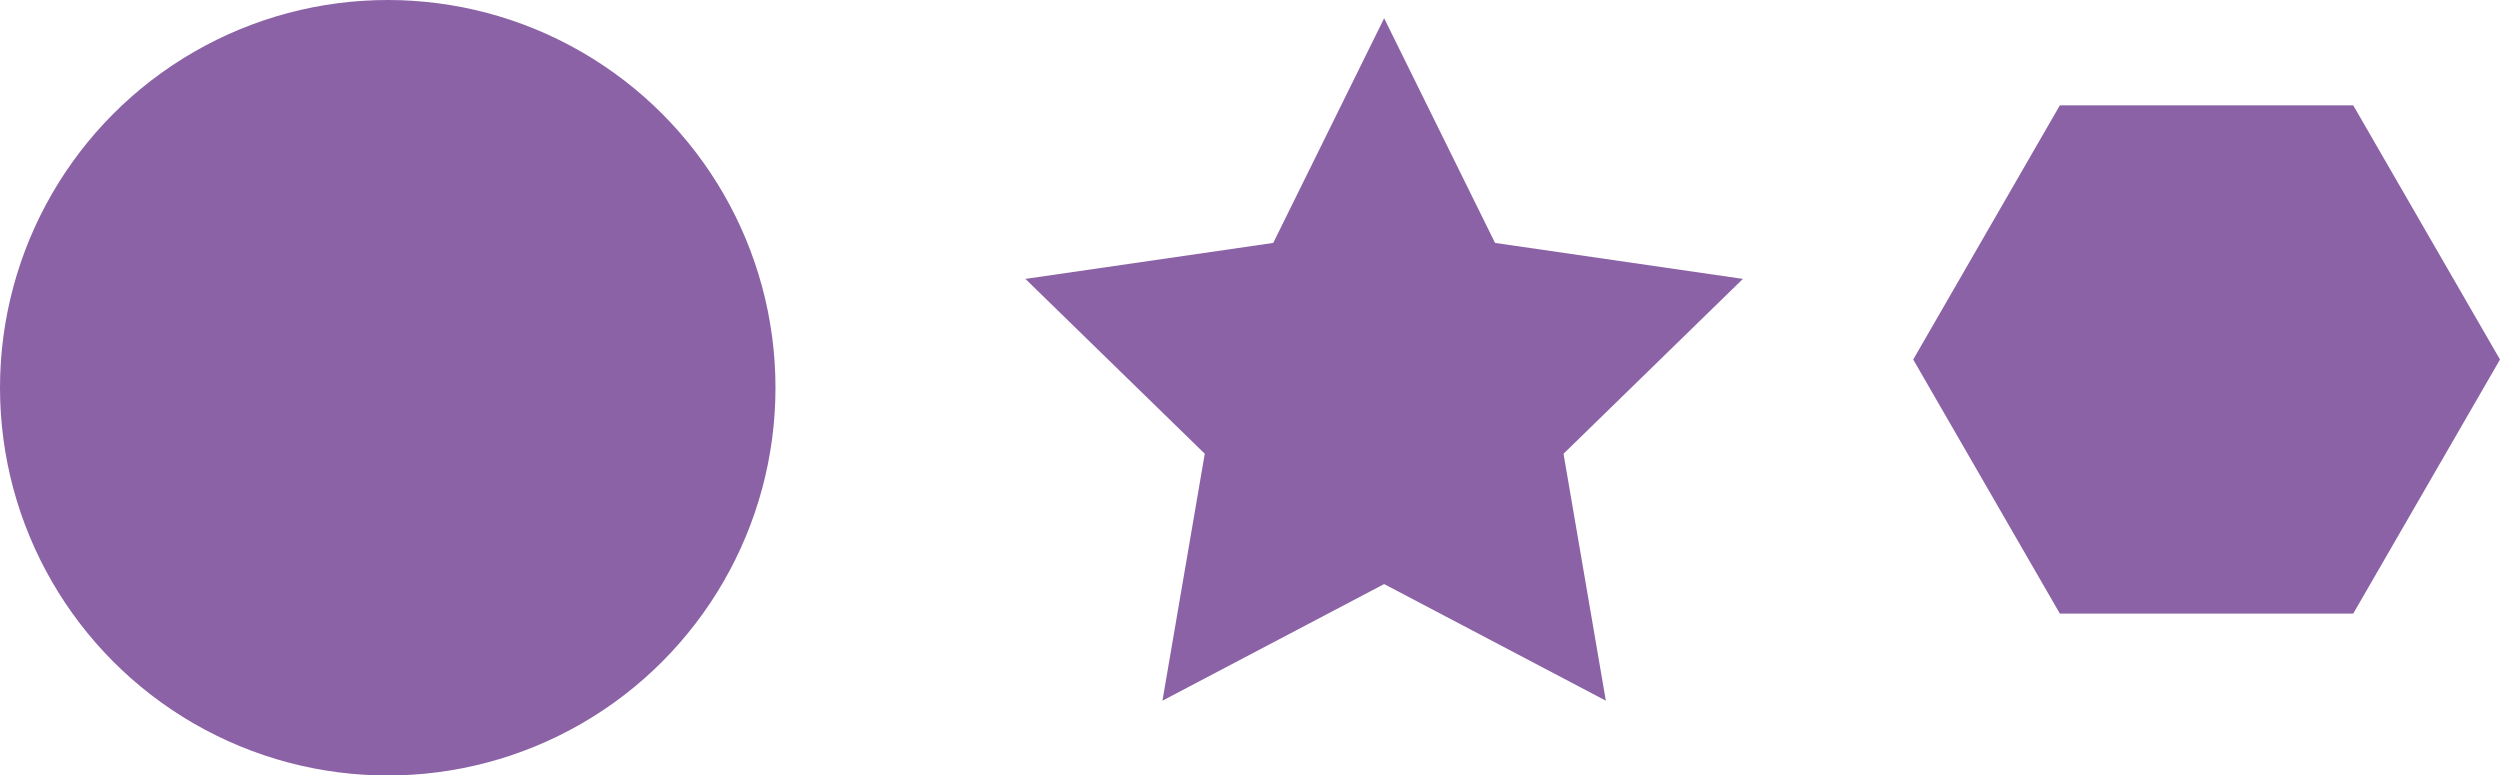 <svg xmlns="http://www.w3.org/2000/svg" viewBox="0 0 193.17 59.92">
    <defs>
        <style>.cls-1{fill:#8b62a6;}</style>
    </defs>
    <g id="Слой_2" data-name="Слой 2">
        <g id="Слой_11" data-name="Слой 11">
            <circle id="shop" class="cls-1" cx="29.96" cy="29.96" r="29.96"/>
            <polygon class="cls-1"
                     points="106.95 1.41 115.52 18.77 134.67 21.55 120.81 35.06 124.08 54.14 106.95 45.13 89.82 54.14 93.09 35.06 79.23 21.55 98.38 18.77 106.95 1.41"/>
            <polygon class="cls-1"
                     points="181.83 8.14 159.16 8.14 147.83 27.78 159.16 47.41 181.83 47.41 193.17 27.78 181.83 8.14"/>
        </g>
    </g>
</svg>